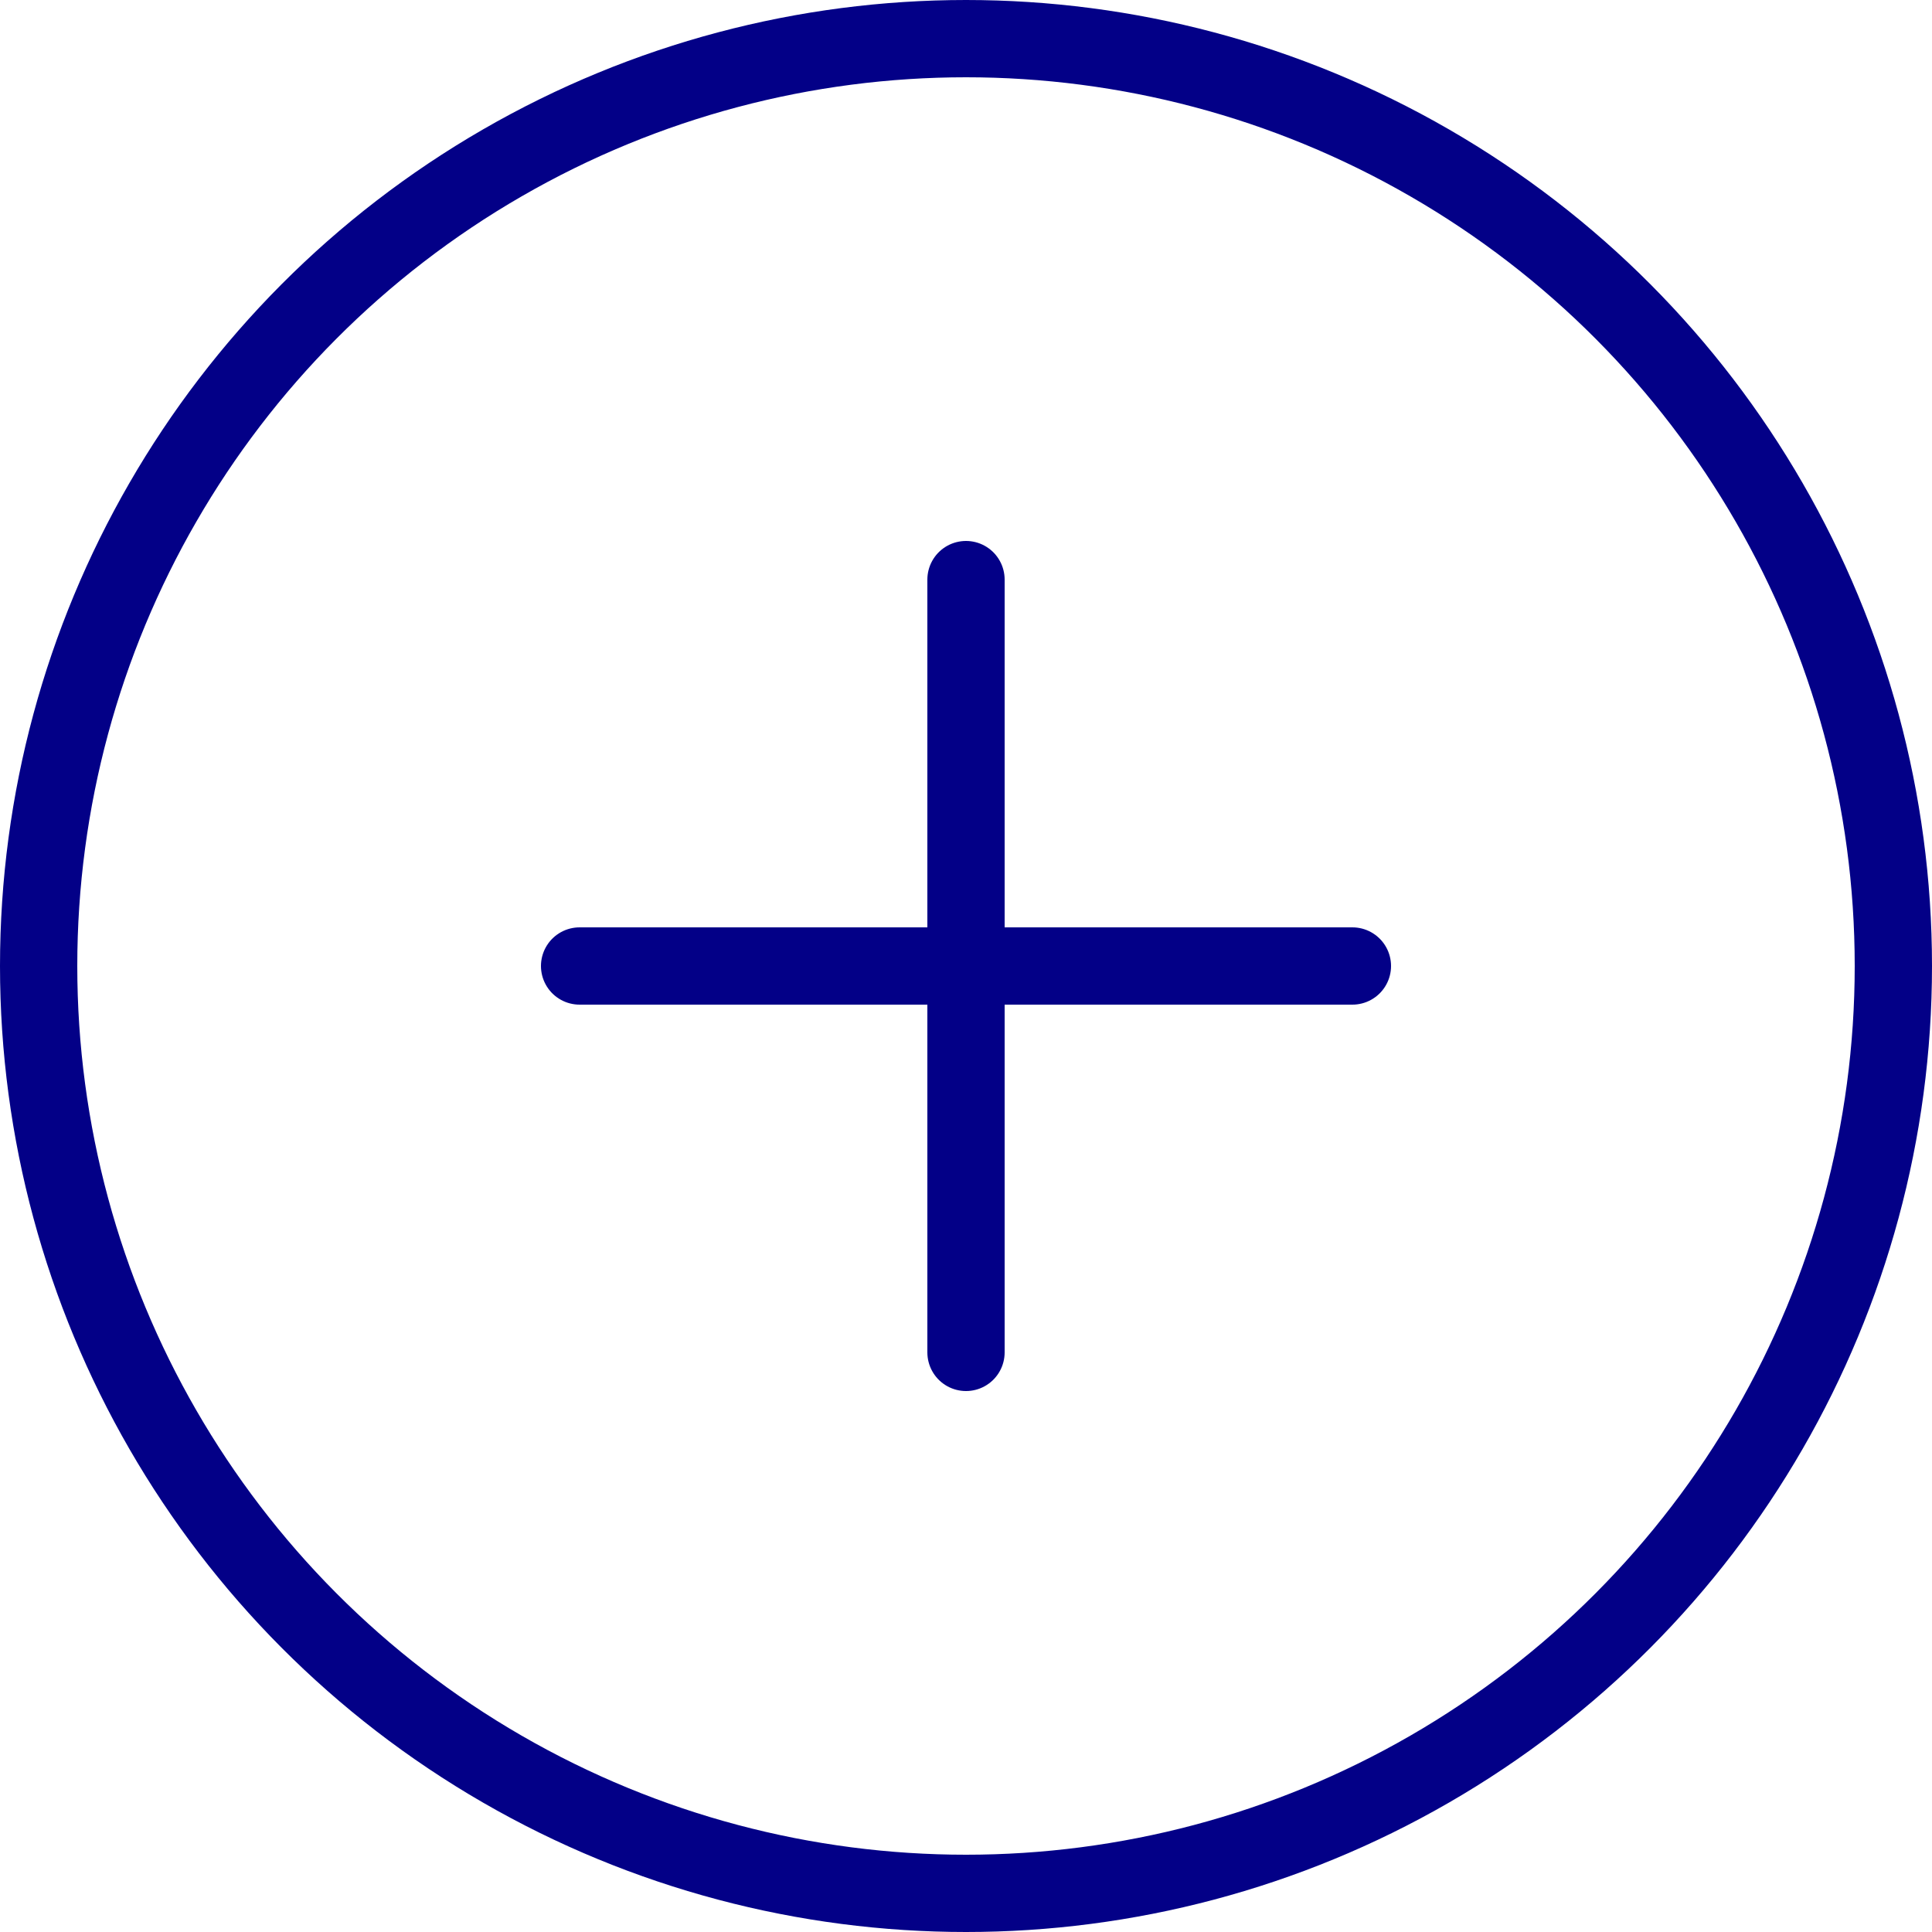 <svg width="50" height="50" viewBox="0 0 50 50" fill="none" xmlns="http://www.w3.org/2000/svg">
<circle cx="25" cy="25" r="24" stroke="#030087" stroke-width="2"/>
<line x1="25" y1="15" x2="25" y2="35" stroke="#030087" stroke-width="2" stroke-linecap="round"/>
<line x1="15" y1="25" x2="35" y2="25" stroke="#030087" stroke-width="2" stroke-linecap="round"/>
</svg>